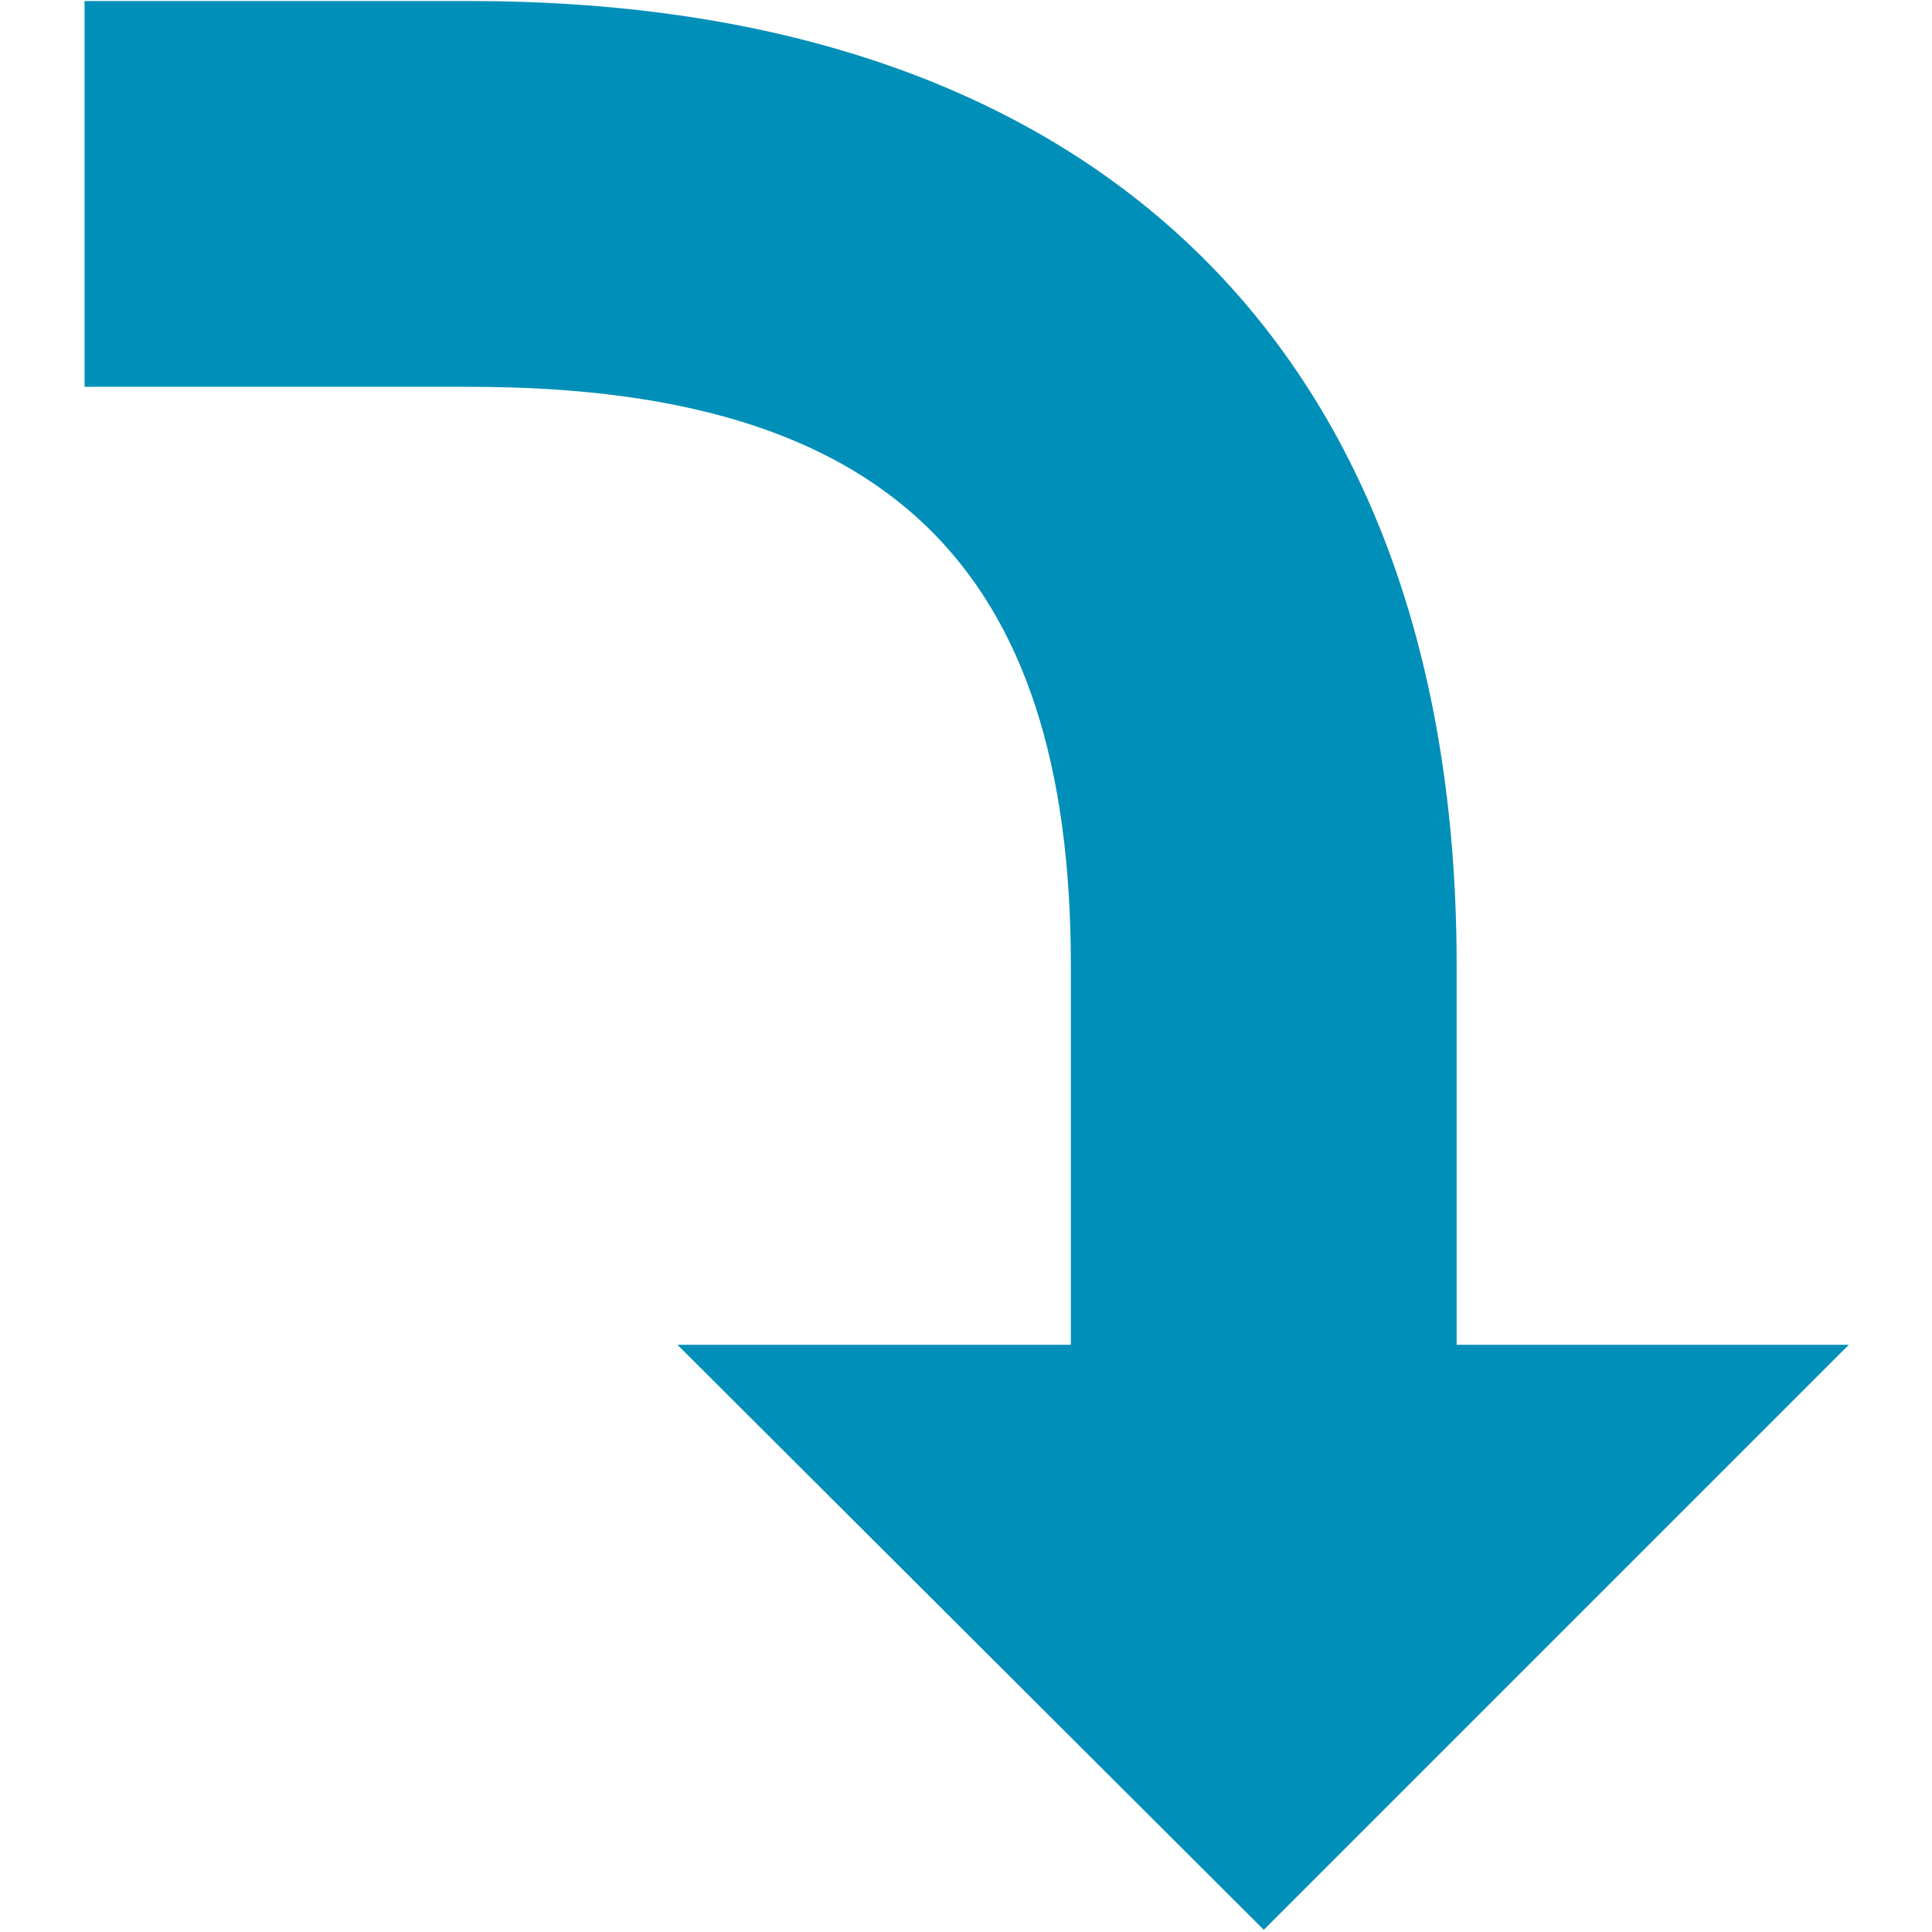 <?xml version="1.0" encoding="UTF-8" standalone="no"?>
<svg
   xmlns:dc="http://purl.org/dc/elements/1.1/"
   xmlns:cc="http://creativecommons.org/ns#"
   xmlns:rdf="http://www.w3.org/1999/02/22-rdf-syntax-ns#"
   xmlns:svg="http://www.w3.org/2000/svg"
   xmlns="http://www.w3.org/2000/svg"
   xmlns:sodipodi="http://sodipodi.sourceforge.net/DTD/sodipodi-0.dtd"
   xmlns:inkscape="http://www.inkscape.org/namespaces/inkscape"
   id="visual"
   viewBox="0 0 22 22"
   version="1.1"
   sodipodi:docname="buttonStepInto_path.svg"
   inkscape:version="0.92.3 (2405546, 2018-03-11)">
  <sodipodi:namedview
     pagecolor="#ffffff"
     bordercolor="#666666"
     borderopacity="1"
     objecttolerance="10"
     gridtolerance="10"
     guidetolerance="10"
     inkscape:pageopacity="0"
     inkscape:pageshadow="2"
     inkscape:window-width="1920"
     inkscape:window-height="1017"
     id="namedview25968"
     showgrid="false"
     inkscape:zoom="8"
     inkscape:cx="19.7185"
     inkscape:cy="11.811562"
     inkscape:window-x="-8"
     inkscape:window-y="-8"
     inkscape:window-maximized="1"
     inkscape:current-layer="visual" />
  <defs
     id="defs25963">
    <style
       id="style25961">.cls-1{fill:#090;}</style>
  </defs>
  <path
     class="cls-1"
     d="m 16.587,15.313 v -4.319 c 0,-6.984 -4.1,-10.982 -11.231,-10.982 H 0.963 V 4.405 H 5.356 c 4.729,0 6.838,2.035 6.838,6.589 v 4.319 H 7.714 l 6.677,6.662 6.662,-6.662 z"
     id="path25965"
     inkscape:connector-curvature="0"
     style="fill:#008fb8;stroke-width:1.464;fill-opacity:1" />
</svg>
